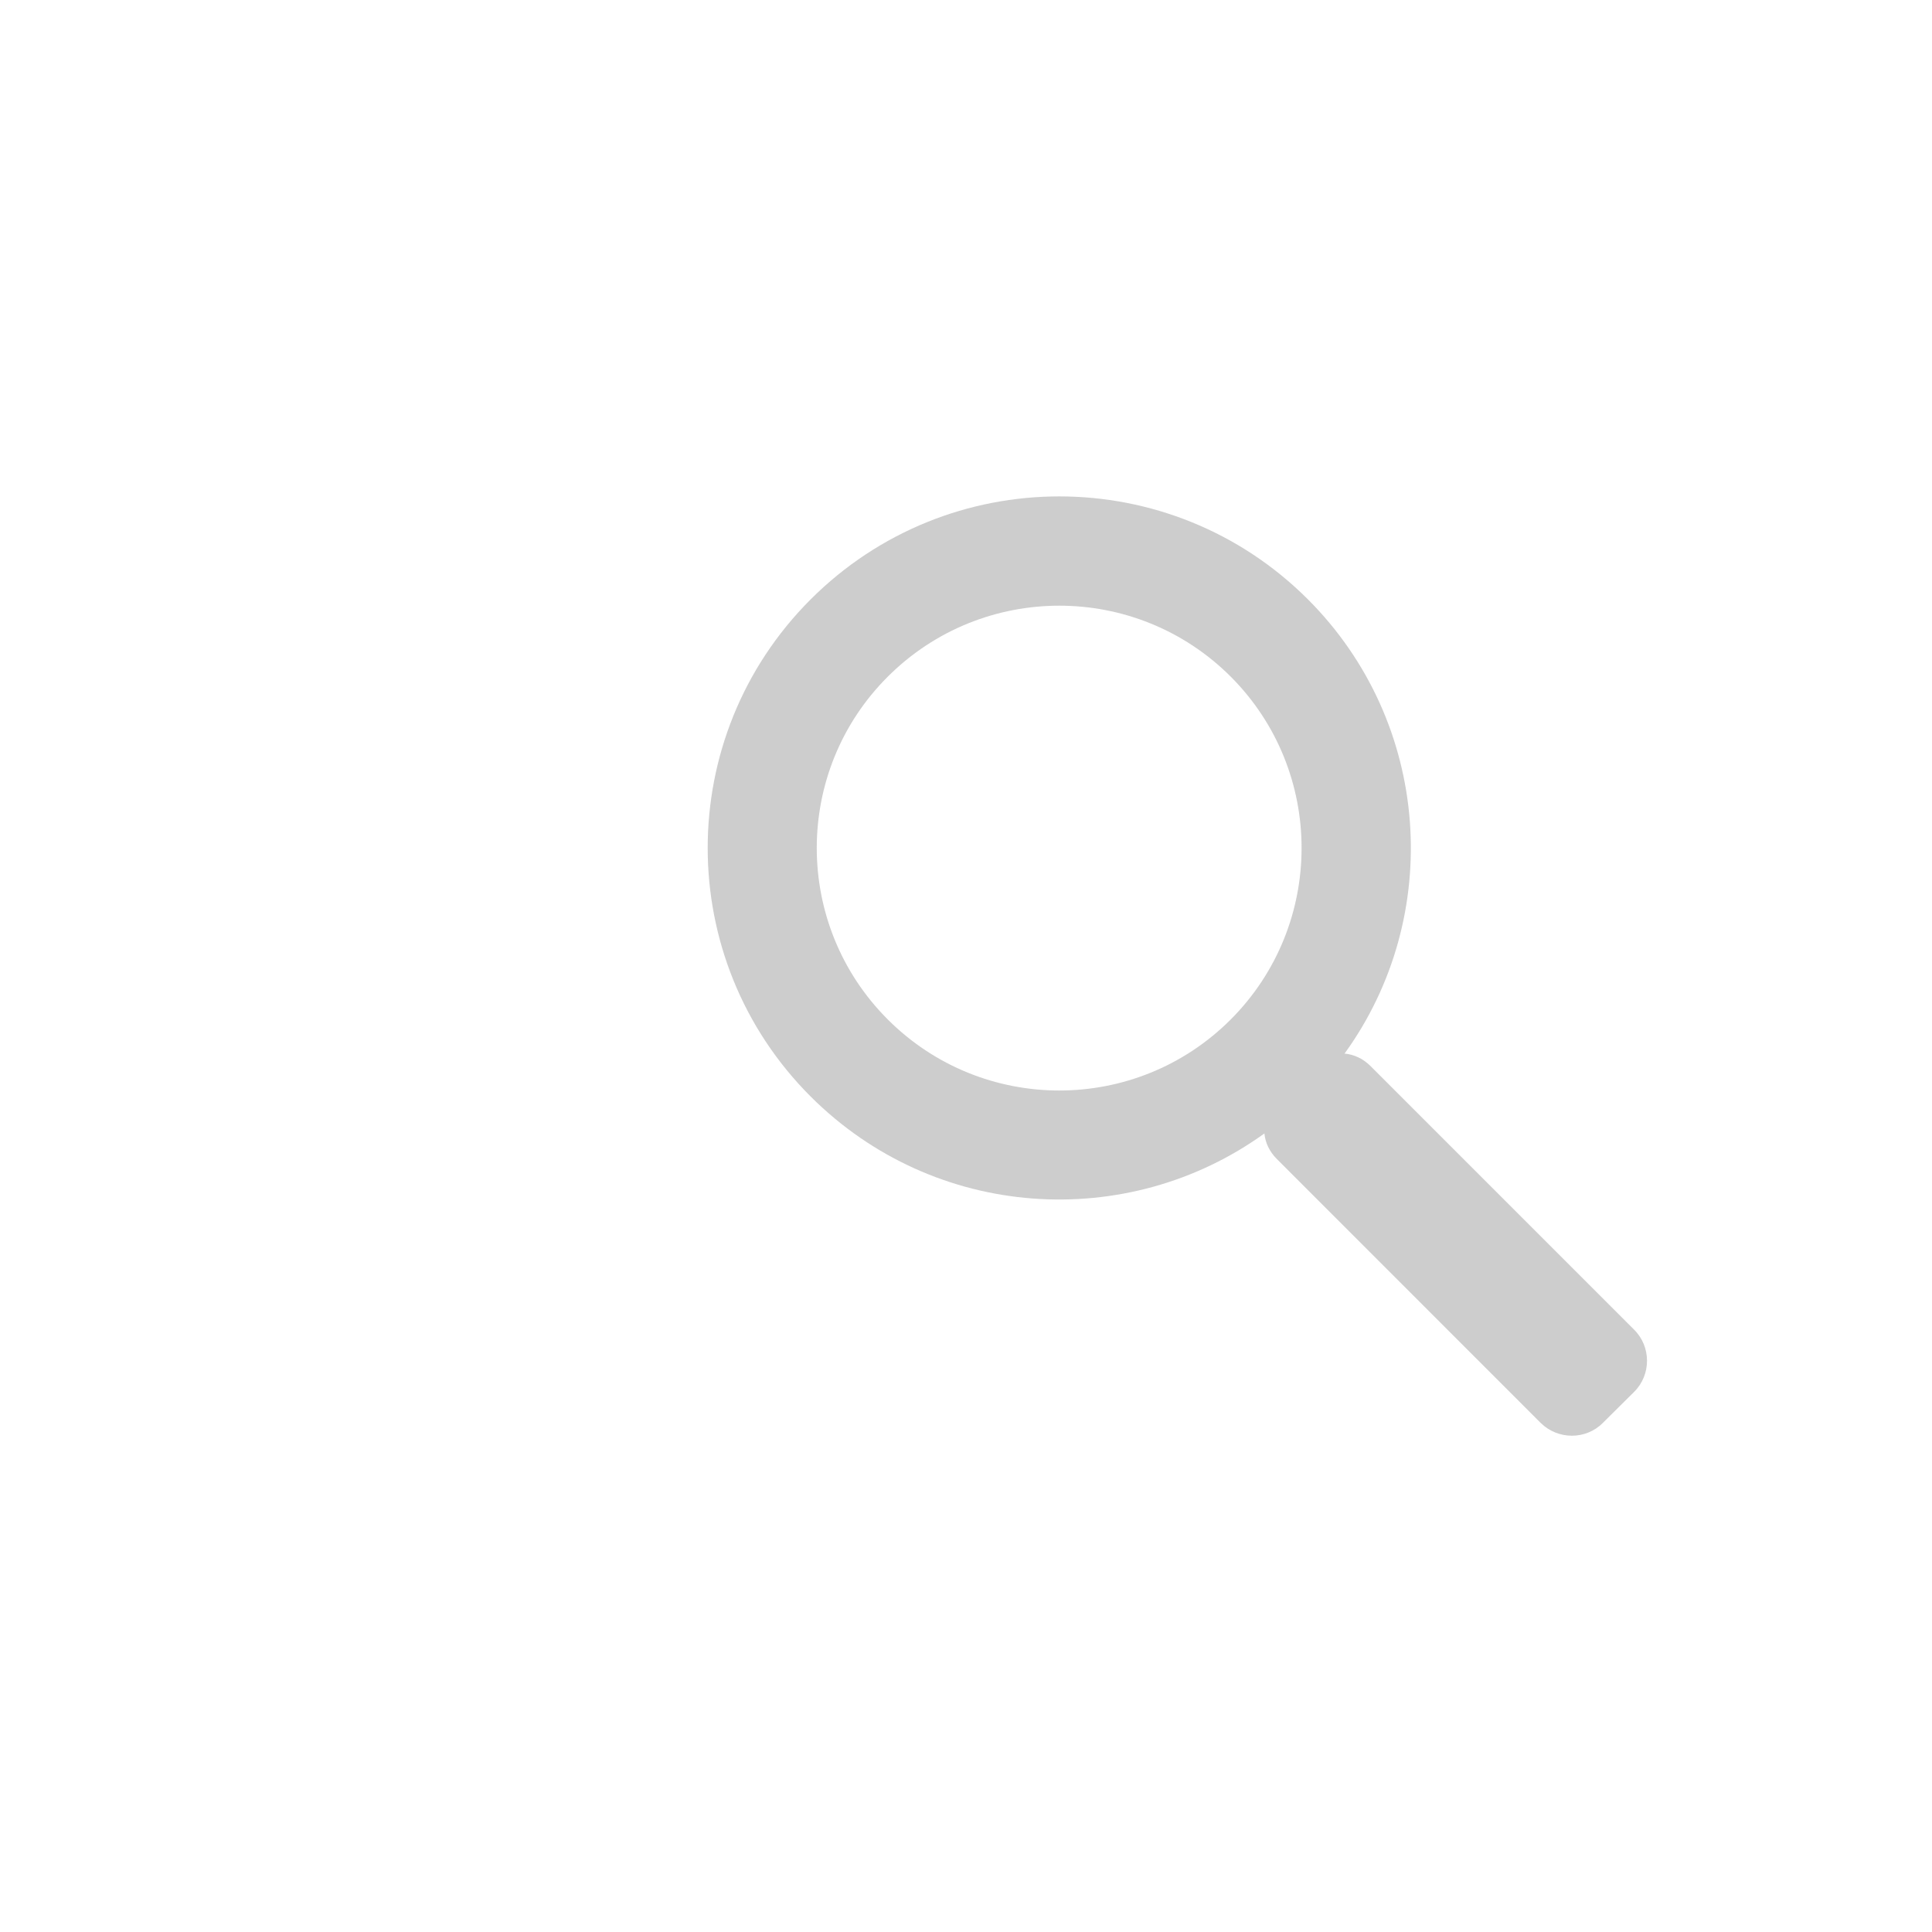 <?xml version="1.0" encoding="utf-8"?>
<!-- Generator: Adobe Illustrator 16.0.0, SVG Export Plug-In . SVG Version: 6.00 Build 0)  -->
<!DOCTYPE svg PUBLIC "-//W3C//DTD SVG 1.1//EN" "http://www.w3.org/Graphics/SVG/1.1/DTD/svg11.dtd">
<svg version="1.1" id="Layer_1" xmlns="http://www.w3.org/2000/svg" xmlns:xlink="http://www.w3.org/1999/xlink" x="0px" y="0px"
	 width="24px" height="24px" viewBox="0 0 24 24" enable-background="new 0 0 24 24" xml:space="preserve">
<g opacity="0.8">
	<path fill="#C0C0C0" d="M16.248,7.446c-1.706-1.706-4.471-1.706-6.178,0c-1.705,1.705-1.705,4.471,0,6.175
		c1.538,1.537,3.931,1.689,5.637,0.459c0.191-0.136,0.372-0.29,0.541-0.459c0.169-0.168,0.318-0.347,0.456-0.535
		C17.936,11.382,17.783,8.983,16.248,7.446z M11.028,12.664c-1.176-1.176-1.176-3.084,0-4.258c1.177-1.176,3.085-1.176,4.261,0
		c1.173,1.175,1.173,3.082,0,4.258C14.113,13.841,12.205,13.841,11.028,12.664z"/>
	<path fill="#C0C0C0" d="M20.3,16.518l-3.281-3.281c-0.089-0.087-0.199-0.138-0.316-0.149c-0.162-0.024-0.333,0.024-0.456,0.149
		l-0.387,0.387c-0.127,0.125-0.178,0.294-0.153,0.457c0.011,0.116,0.065,0.227,0.153,0.315l3.279,3.28
		c0.215,0.212,0.561,0.212,0.772,0L20.3,17.29C20.513,17.078,20.513,16.73,20.3,16.518z"/>
</g>
</svg>
